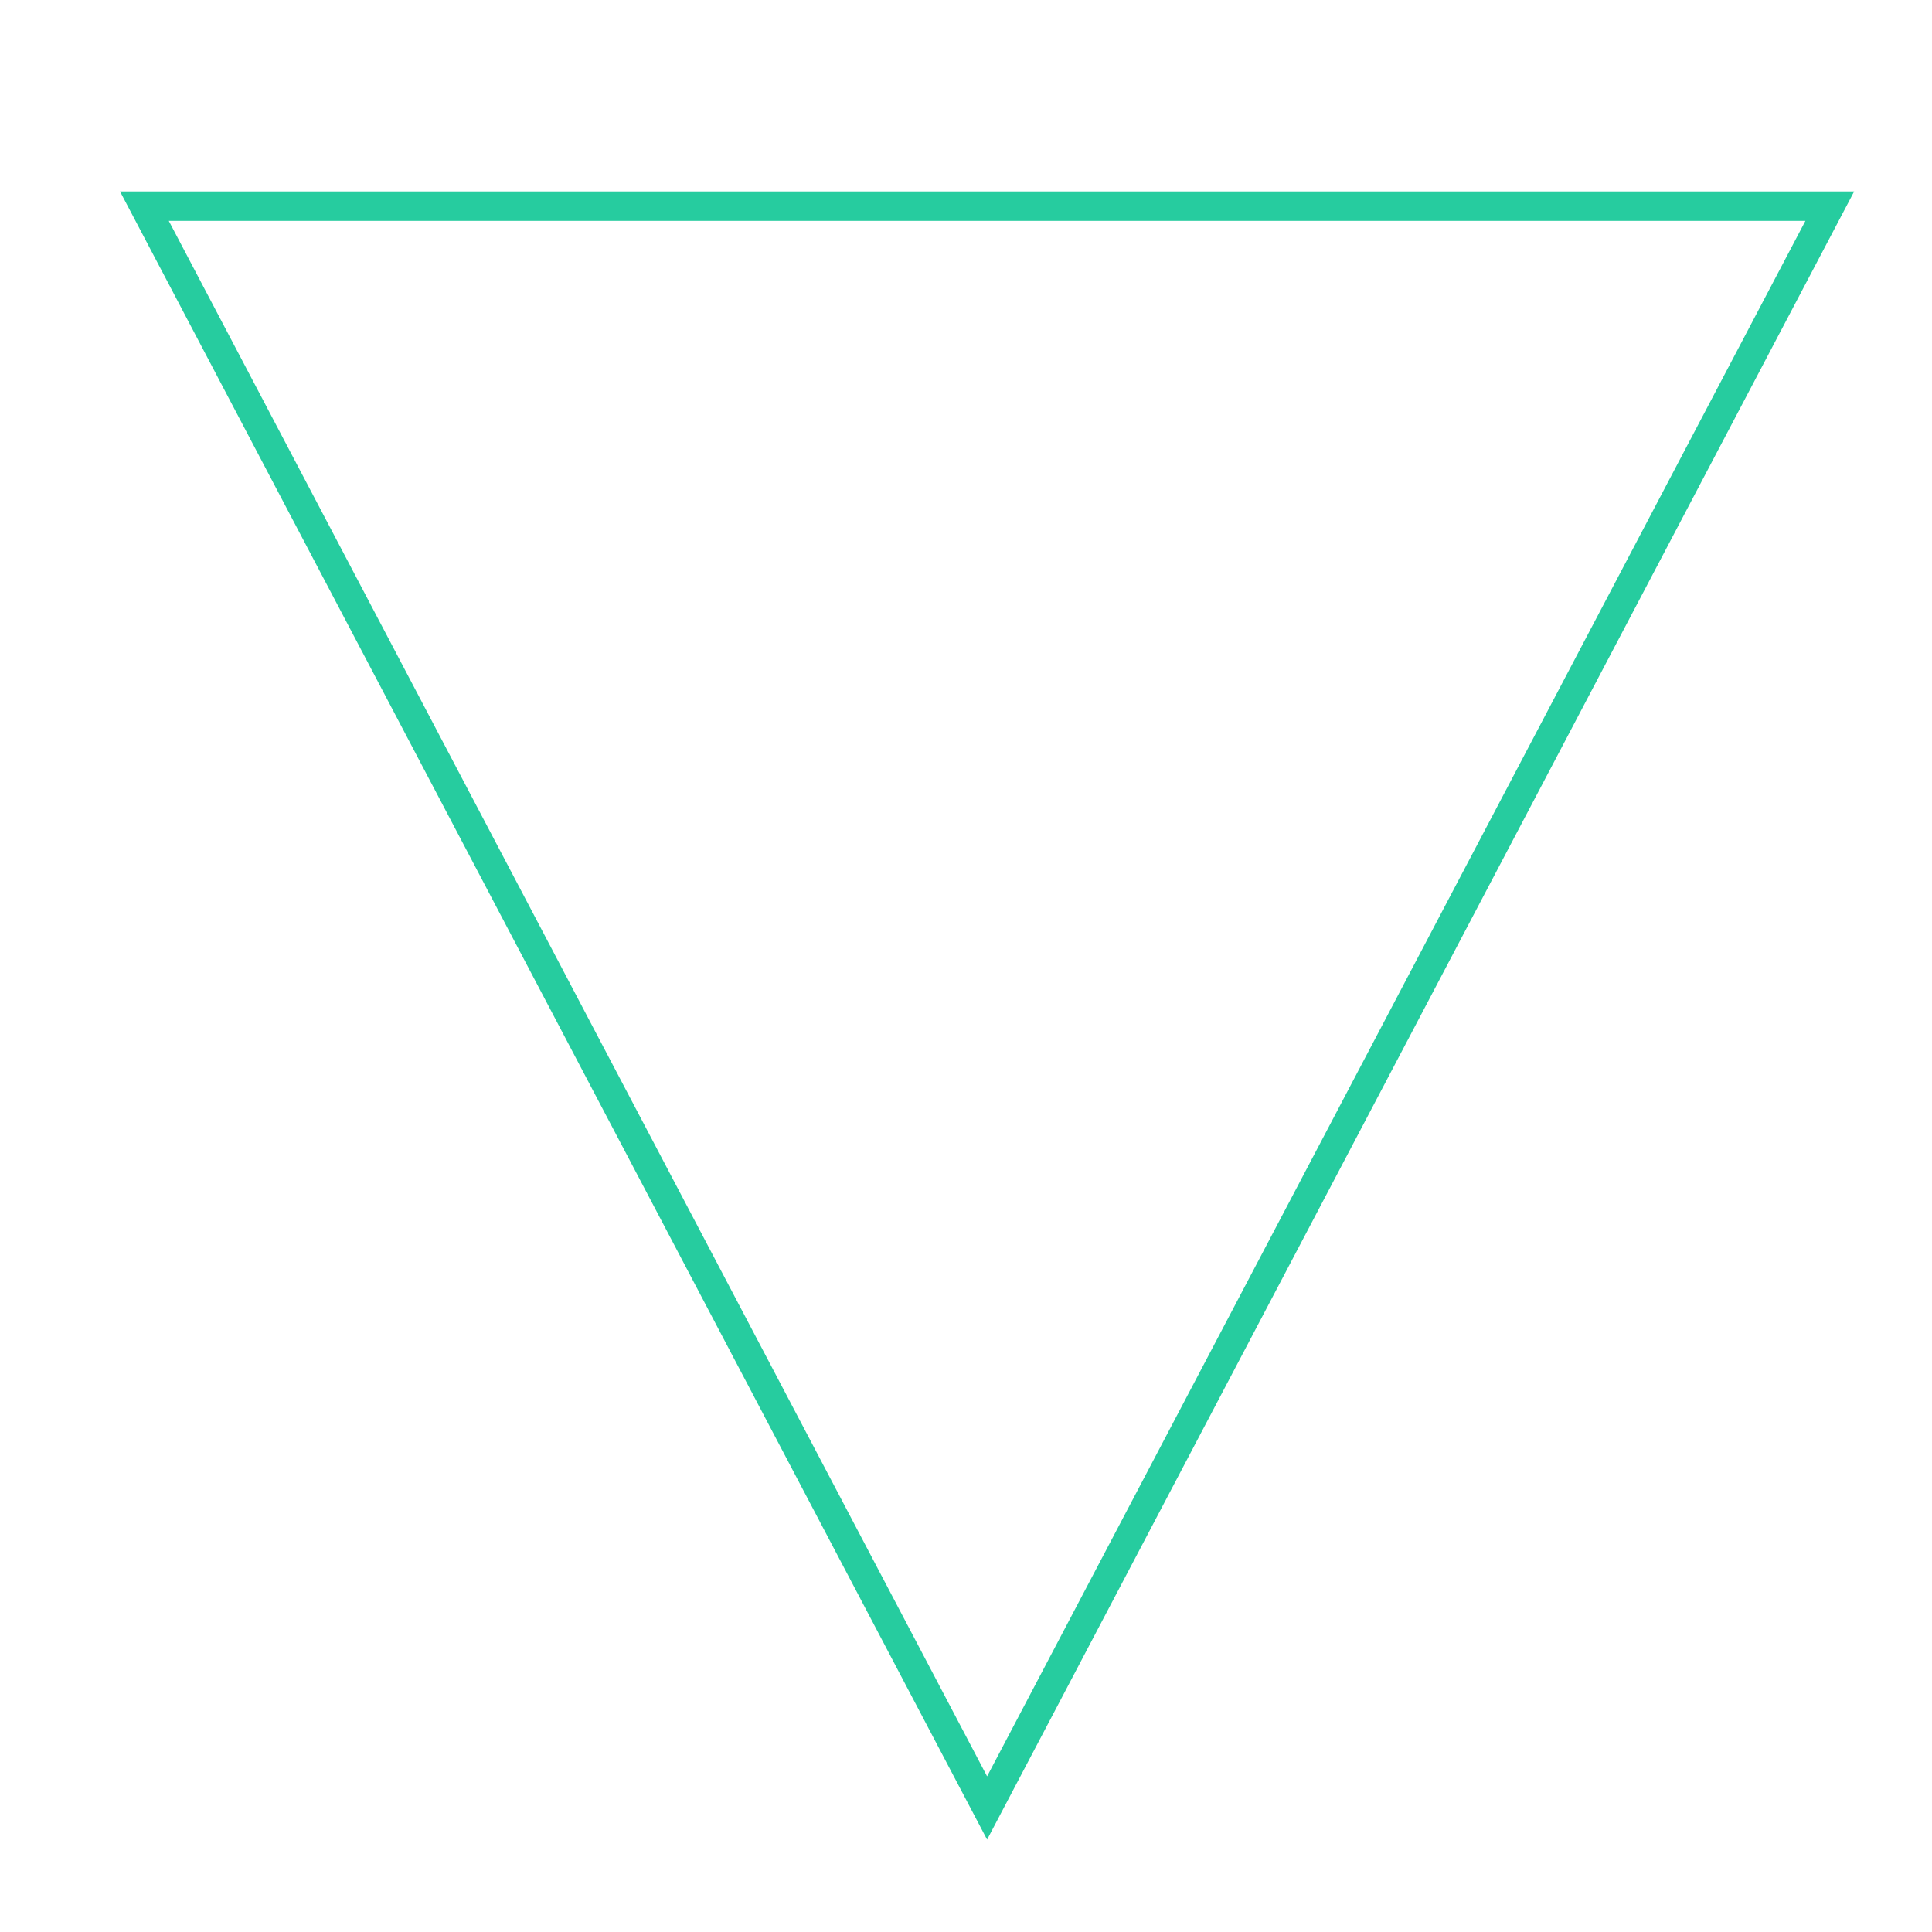 <?xml version="1.0" encoding="utf-8"?>
<!-- Generator: Adobe Illustrator 16.0.0, SVG Export Plug-In . SVG Version: 6.00 Build 0)  -->
<!DOCTYPE svg PUBLIC "-//W3C//DTD SVG 1.1//EN" "http://www.w3.org/Graphics/SVG/1.1/DTD/svg11.dtd">
<svg version="1.1" xmlns="http://www.w3.org/2000/svg" xmlns:xlink="http://www.w3.org/1999/xlink" x="0px" y="0px" width="328px"
	 height="328px" viewBox="0 0 328 328" enable-background="new 0 0 328 328" xml:space="preserve">
<g id="Layer_3">
</g>
<g id="normal">
	<polygon fill="none" stroke="#26CC9F" stroke-width="5" stroke-miterlimit="10" points="310.648,35 167.581,306.942 24.514,35 	"/>
</g>
<g id="bigger" display="none">
</g>
<g id="Layer_2" display="none">
</g>
</svg>
